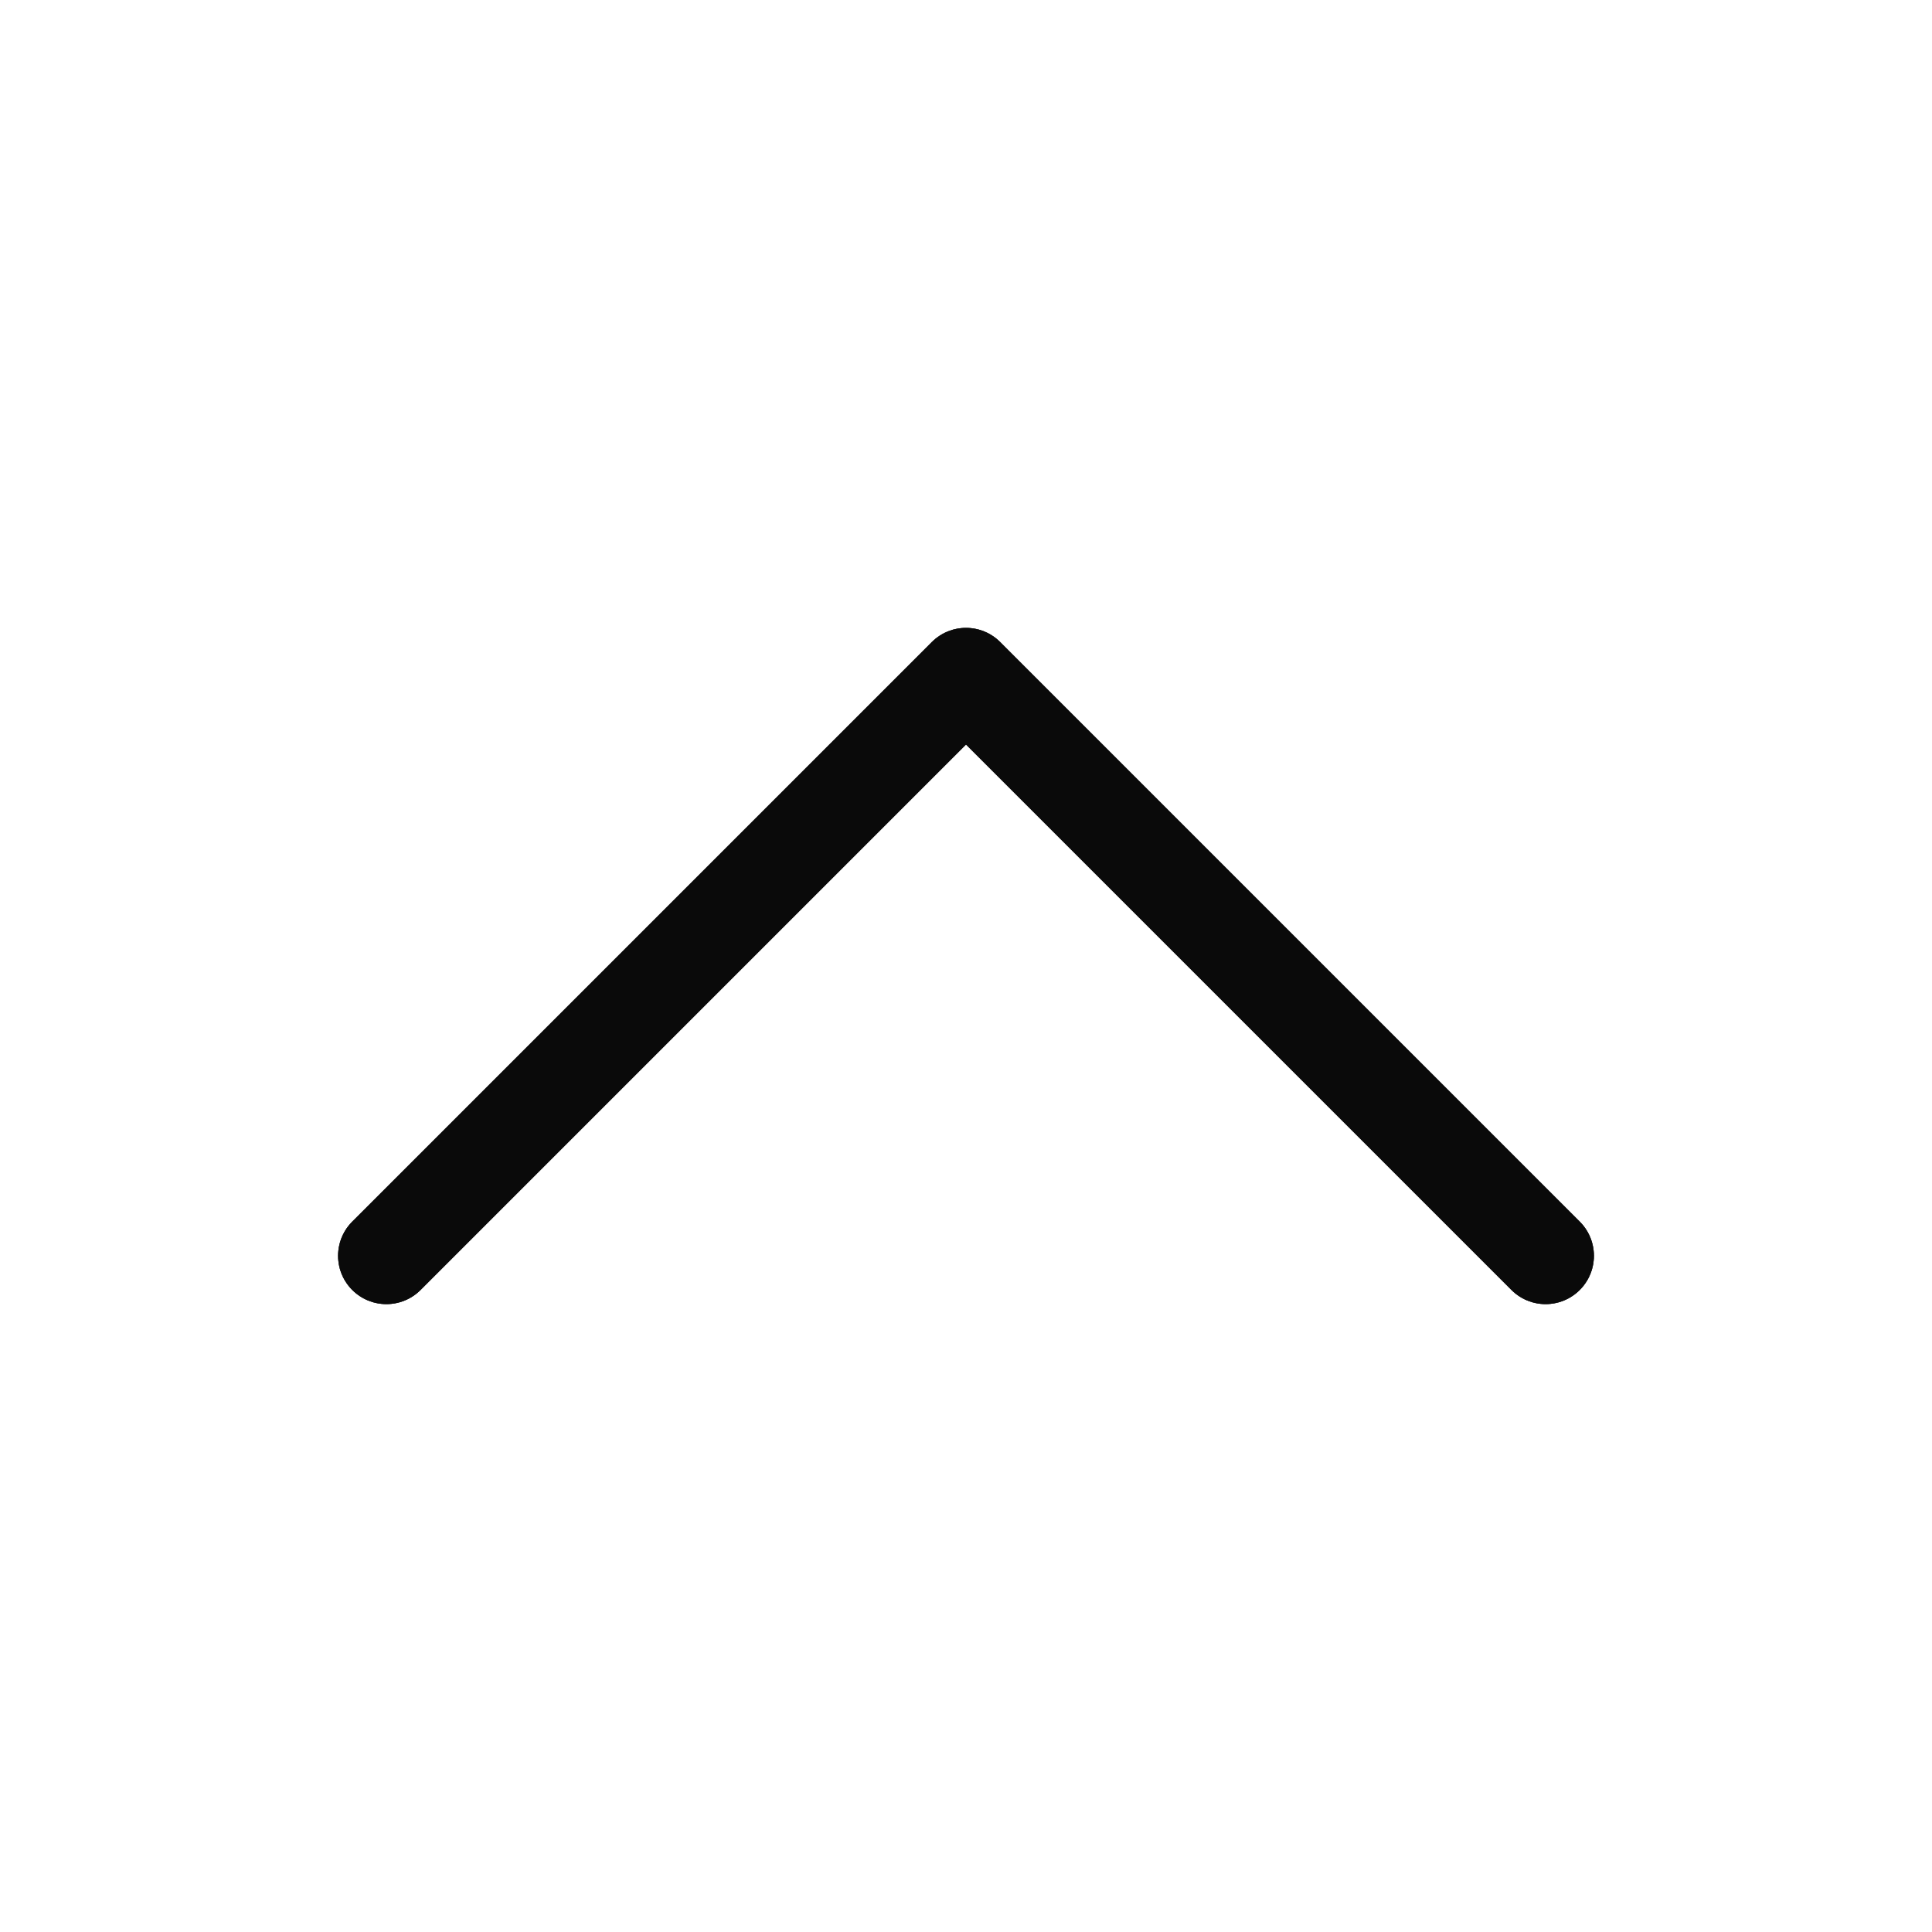 <svg width="20" height="20" viewBox="0 0 20 20" fill="none" xmlns="http://www.w3.org/2000/svg">
<path d="M16 13L10 7L4 13" stroke="#767676" stroke-linecap="round" stroke-linejoin="round"/>
<path d="M16 13L10 7L4 13" stroke="black" stroke-opacity="0.2" stroke-linecap="round" stroke-linejoin="round"/>
<path d="M16 13L10 7L4 13" stroke="black" stroke-opacity="0.2" stroke-linecap="round" stroke-linejoin="round"/>
<path d="M16 13L10 7L4 13" stroke="black" stroke-opacity="0.2" stroke-linecap="round" stroke-linejoin="round"/>
<path d="M16 13L10 7L4 13" stroke="black" stroke-opacity="0.2" stroke-linecap="round" stroke-linejoin="round"/>
<path d="M16 13L10 7L4 13" stroke="black" stroke-opacity="0.2" stroke-linecap="round" stroke-linejoin="round"/>
<path d="M16 13L10 7L4 13" stroke="black" stroke-opacity="0.2" stroke-linecap="round" stroke-linejoin="round"/>
<path d="M16 13L10 7L4 13" stroke="black" stroke-opacity="0.2" stroke-linecap="round" stroke-linejoin="round"/>
<path d="M16 13L10 7L4 13" stroke="black" stroke-opacity="0.2" stroke-linecap="round" stroke-linejoin="round"/>
<path d="M16 13L10 7L4 13" stroke="black" stroke-opacity="0.2" stroke-linecap="round" stroke-linejoin="round"/>
<path d="M16 13L10 7L4 13" stroke="black" stroke-opacity="0.2" stroke-linecap="round" stroke-linejoin="round"/>
<path d="M16 13L10 7L4 13" stroke="black" stroke-opacity="0.2" stroke-linecap="round" stroke-linejoin="round"/>
</svg>
